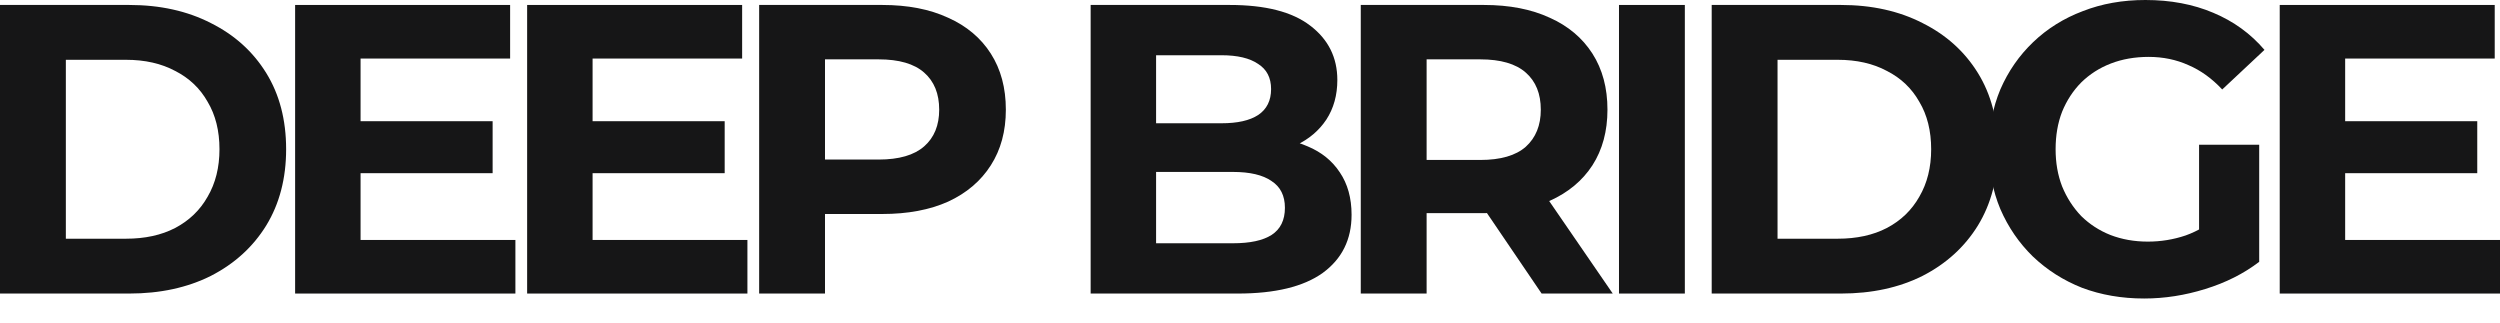 <svg width="62" height="8" viewBox="0 0 62 8" fill="none" xmlns="http://www.w3.org/2000/svg">
<path d="M0 7.28V0.123H3.205C3.971 0.123 4.646 0.273 5.231 0.573C5.816 0.866 6.273 1.278 6.602 1.81C6.931 2.342 7.096 2.972 7.096 3.701C7.096 4.424 6.931 5.055 6.602 5.593C6.273 6.125 5.816 6.541 5.231 6.841C4.646 7.134 3.971 7.28 3.205 7.28H0ZM1.633 5.92H3.124C3.595 5.92 4.001 5.832 4.344 5.654C4.693 5.47 4.962 5.211 5.15 4.877C5.345 4.543 5.443 4.151 5.443 3.701C5.443 3.245 5.345 2.853 5.15 2.526C4.962 2.192 4.693 1.936 4.344 1.759C4.001 1.575 3.595 1.483 3.124 1.483H1.633V5.92Z" fill="#161617"/>
<path d="M8.821 3.006H12.217V4.295H8.821V3.006ZM8.942 5.951H12.782V7.28H7.319V0.123H12.651V1.452H8.942V5.951Z" fill="#161617"/>
<path d="M14.575 3.006H17.972V4.295H14.575V3.006ZM14.696 5.951H18.536V7.28H13.073V0.123H18.405V1.452H14.696V5.951Z" fill="#161617"/>
<path d="M18.827 7.28V0.123H21.881C22.513 0.123 23.057 0.228 23.514 0.44C23.971 0.644 24.324 0.941 24.572 1.329C24.821 1.718 24.945 2.181 24.945 2.72C24.945 3.252 24.821 3.712 24.572 4.1C24.324 4.489 23.971 4.789 23.514 5C23.057 5.205 22.513 5.307 21.881 5.307H19.735L20.46 4.56V7.28H18.827ZM20.46 4.744L19.735 3.957H21.791C22.294 3.957 22.671 3.848 22.919 3.63C23.168 3.412 23.292 3.108 23.292 2.72C23.292 2.325 23.168 2.018 22.919 1.8C22.671 1.581 22.294 1.472 21.791 1.472H19.735L20.46 0.685V4.744Z" fill="#161617"/>
<path d="M27.048 7.28V0.123H30.495C31.382 0.123 32.047 0.293 32.491 0.634C32.941 0.975 33.166 1.425 33.166 1.984C33.166 2.359 33.075 2.686 32.894 2.965C32.712 3.238 32.464 3.449 32.148 3.599C31.832 3.749 31.469 3.824 31.059 3.824L31.251 3.405C31.695 3.405 32.088 3.48 32.43 3.63C32.773 3.773 33.038 3.988 33.227 4.274C33.421 4.56 33.519 4.911 33.519 5.327C33.519 5.941 33.28 6.421 32.803 6.769C32.326 7.11 31.624 7.28 30.697 7.28H27.048ZM28.671 6.033H30.576C30.999 6.033 31.318 5.965 31.533 5.828C31.755 5.685 31.866 5.46 31.866 5.153C31.866 4.854 31.755 4.632 31.533 4.489C31.318 4.339 30.999 4.264 30.576 4.264H28.55V3.057H30.294C30.69 3.057 30.992 2.989 31.201 2.853C31.416 2.71 31.523 2.495 31.523 2.209C31.523 1.929 31.416 1.721 31.201 1.585C30.992 1.442 30.69 1.37 30.294 1.37H28.671V6.033Z" fill="#161617"/>
<path d="M33.747 7.28V0.123H36.801C37.433 0.123 37.977 0.228 38.434 0.44C38.891 0.644 39.243 0.941 39.492 1.329C39.741 1.718 39.865 2.181 39.865 2.72C39.865 3.252 39.741 3.712 39.492 4.1C39.243 4.482 38.891 4.775 38.434 4.98C37.977 5.184 37.433 5.286 36.801 5.286H34.654L35.38 4.56V7.28H33.747ZM38.232 7.28L36.468 4.683H38.212L39.996 7.28H38.232ZM35.38 4.744L34.654 3.967H36.71C37.214 3.967 37.591 3.858 37.839 3.64C38.088 3.415 38.212 3.108 38.212 2.72C38.212 2.325 38.088 2.018 37.839 1.8C37.591 1.581 37.214 1.472 36.71 1.472H34.654L35.38 0.685V4.744Z" fill="#161617"/>
<path d="M40.151 7.28V0.123H41.784V7.28H40.151Z" fill="#161617"/>
<path d="M42.45 7.28V0.123H45.655C46.421 0.123 47.097 0.273 47.681 0.573C48.266 0.866 48.723 1.278 49.052 1.81C49.381 2.342 49.546 2.972 49.546 3.701C49.546 4.424 49.381 5.055 49.052 5.593C48.723 6.125 48.266 6.541 47.681 6.841C47.097 7.134 46.421 7.28 45.655 7.28H42.45ZM44.083 5.92H45.575C46.045 5.92 46.452 5.832 46.794 5.654C47.144 5.47 47.412 5.211 47.6 4.877C47.795 4.543 47.893 4.151 47.893 3.701C47.893 3.245 47.795 2.853 47.6 2.526C47.412 2.192 47.144 1.936 46.794 1.759C46.452 1.575 46.045 1.483 45.575 1.483H44.083V5.92Z" fill="#161617"/>
<path d="M53.176 7.403C52.618 7.403 52.104 7.314 51.634 7.137C51.17 6.953 50.764 6.694 50.414 6.36C50.072 6.026 49.803 5.634 49.608 5.184C49.42 4.734 49.326 4.24 49.326 3.701C49.326 3.163 49.42 2.669 49.608 2.219C49.803 1.769 50.075 1.377 50.424 1.043C50.774 0.709 51.184 0.453 51.654 0.276C52.124 0.092 52.642 0 53.206 0C53.831 0 54.392 0.106 54.889 0.317C55.393 0.528 55.817 0.835 56.159 1.237L55.111 2.219C54.856 1.946 54.577 1.745 54.275 1.616C53.972 1.479 53.643 1.411 53.287 1.411C52.944 1.411 52.632 1.466 52.349 1.575C52.067 1.684 51.822 1.841 51.614 2.045C51.412 2.25 51.254 2.492 51.14 2.771C51.032 3.05 50.979 3.361 50.979 3.701C50.979 4.036 51.032 4.342 51.14 4.622C51.254 4.901 51.412 5.147 51.614 5.358C51.822 5.562 52.064 5.719 52.339 5.828C52.622 5.937 52.931 5.992 53.267 5.992C53.589 5.992 53.902 5.941 54.204 5.839C54.513 5.729 54.812 5.549 55.101 5.297L56.028 6.493C55.645 6.786 55.199 7.011 54.688 7.168C54.184 7.325 53.68 7.403 53.176 7.403ZM54.537 6.278V3.589H56.028V6.493L54.537 6.278Z" fill="#161617"/>
<path d="M58.039 3.006H61.436V4.295H58.039V3.006ZM58.16 5.951H62V7.28H56.537V0.123H61.869V1.452H58.16V5.951Z" fill="#161617"/>
</svg>
